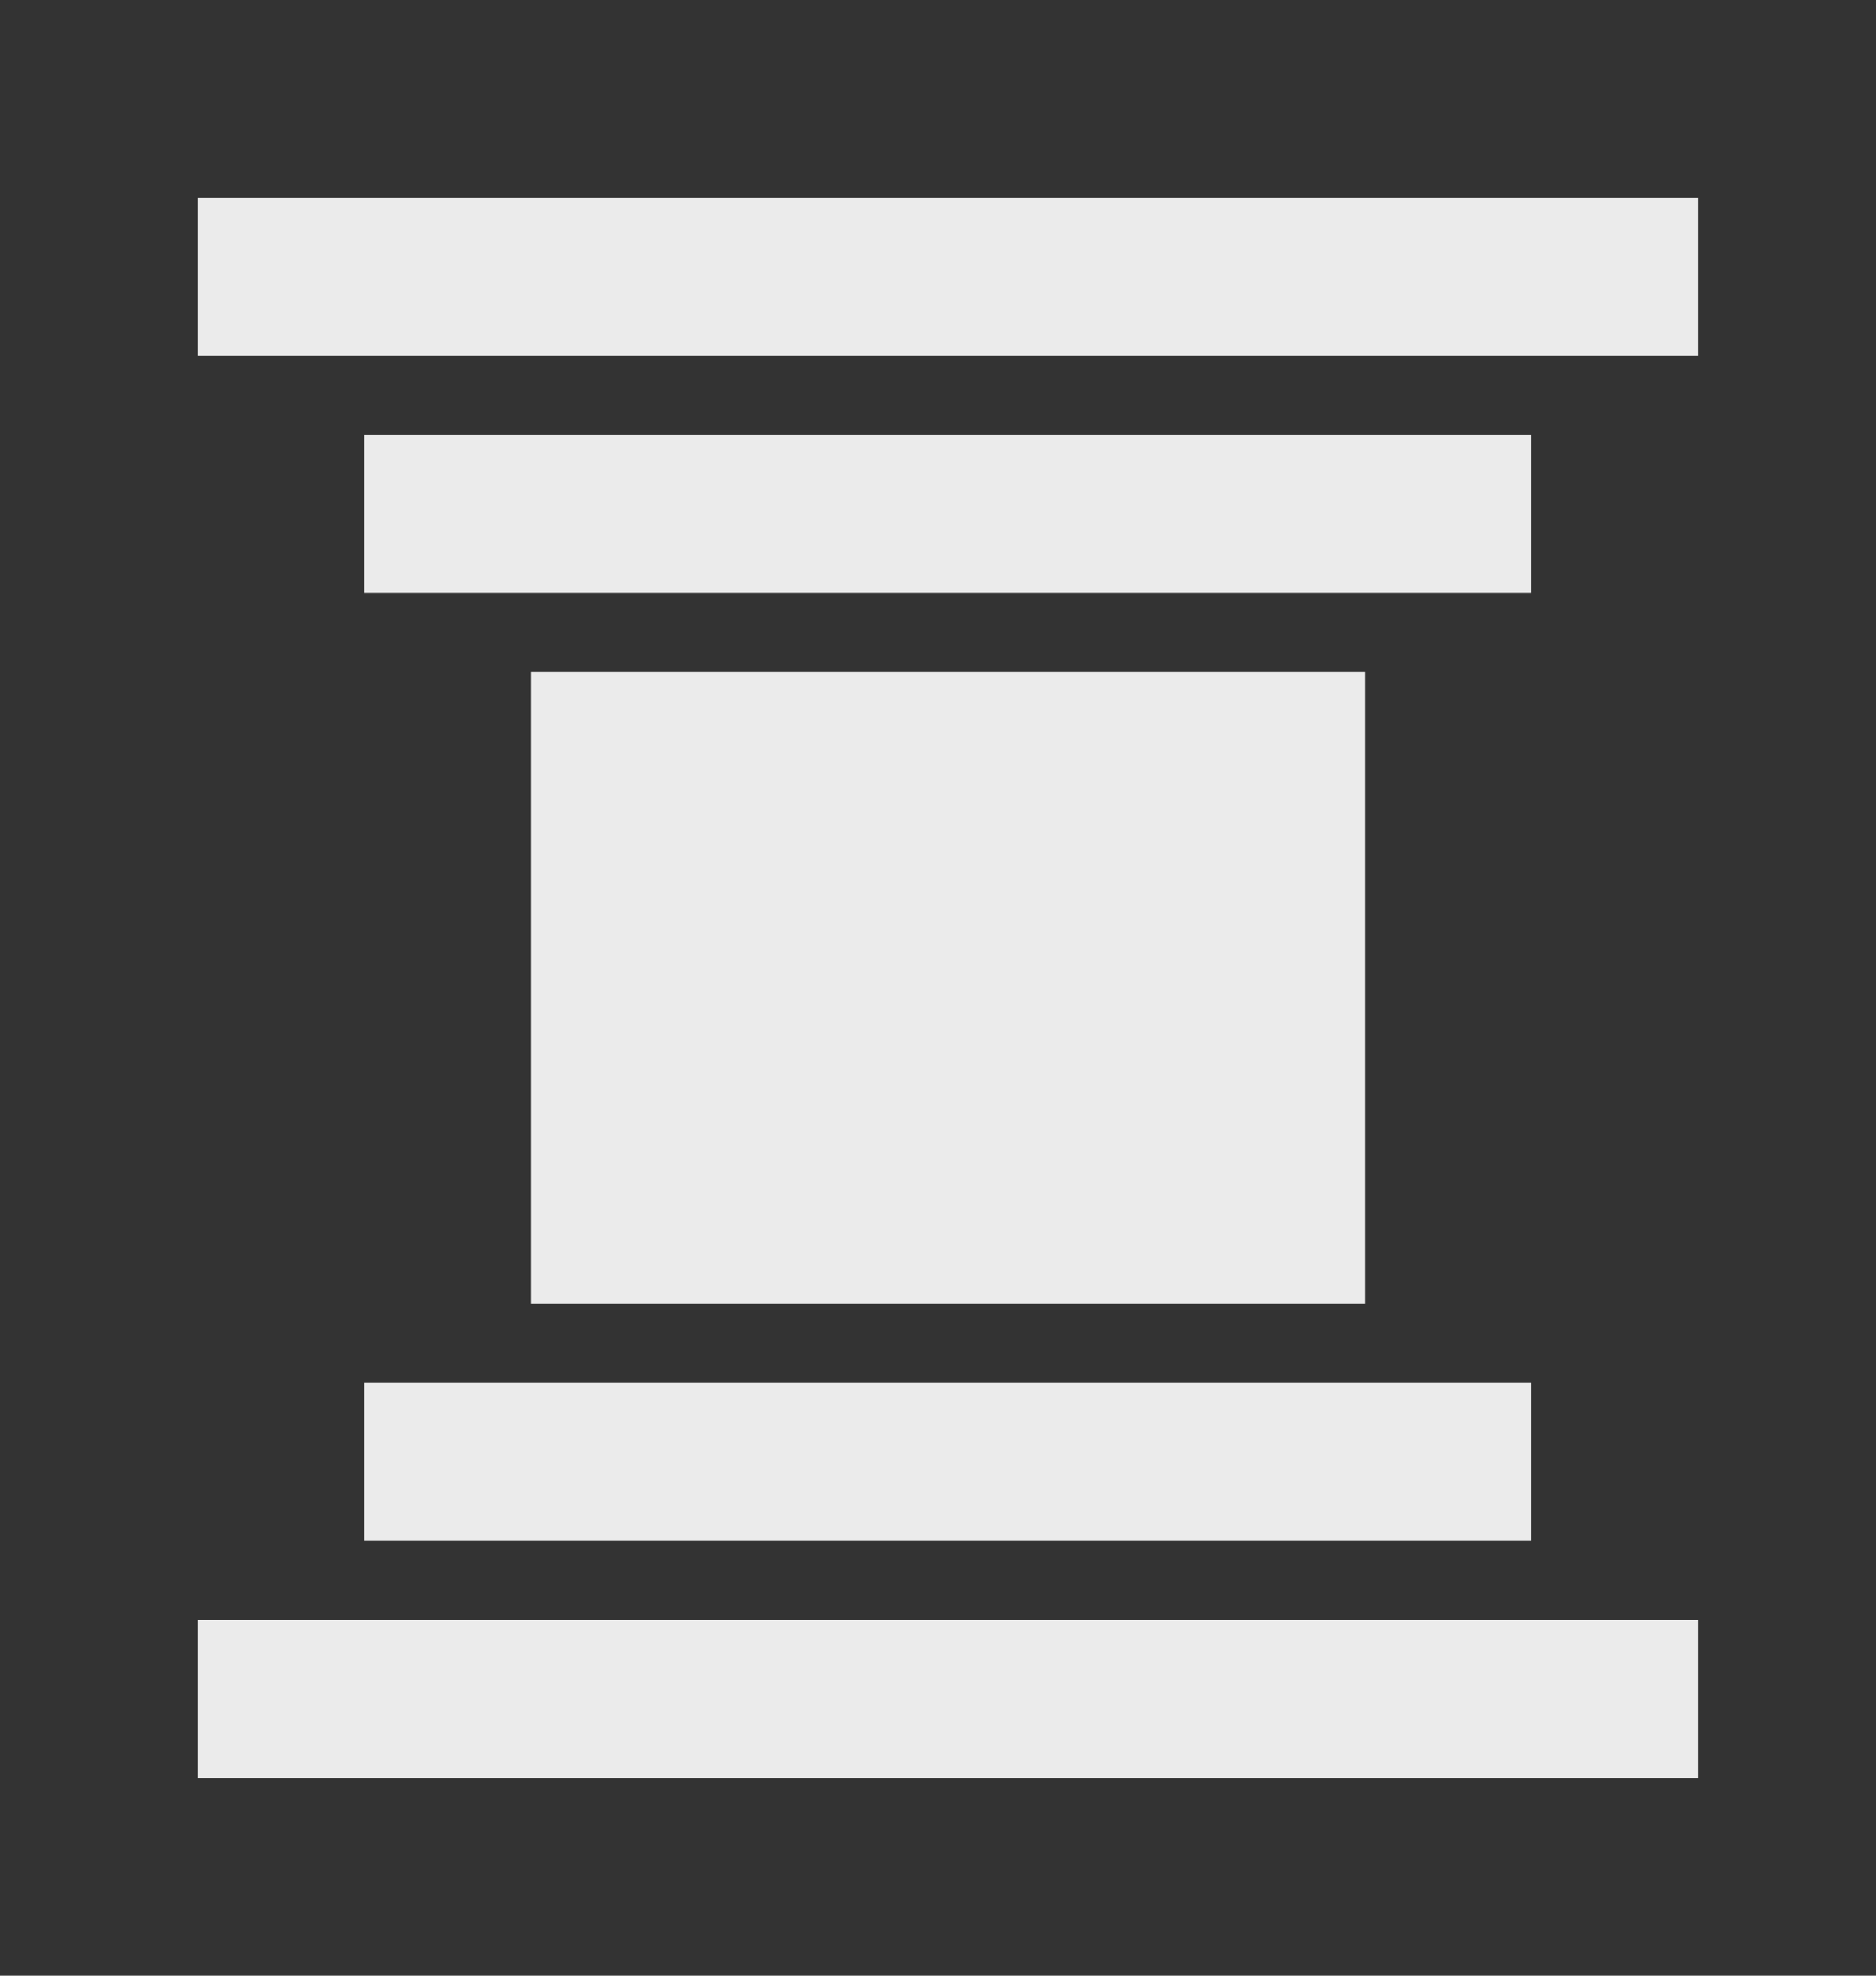 <!-- Generated by IcoMoon.io -->
<svg version="1.1" xmlns="http://www.w3.org/2000/svg" width="38" height="40" viewBox="0 0 38 40">
<rect x="0" y="0" width="38" height="40" fill="#333333" stroke="none"/>
<title>mp-cover_flow-1</title>
<path fill="#ebebeb" d="M7.378 31.2h23.644v-3.2h-23.644v3.2zM14.133 23.2h10.133v-6.4h-10.133v6.4zM10.756 26.4h16.889v-12.8h-16.889v12.8zM7.378 12h23.644v-3.2h-23.644v3.2zM4 7.2h30.4v-3.2h-30.4v3.2zM4 36h30.4v-3.2h-30.4v3.2z"></path>
</svg>
